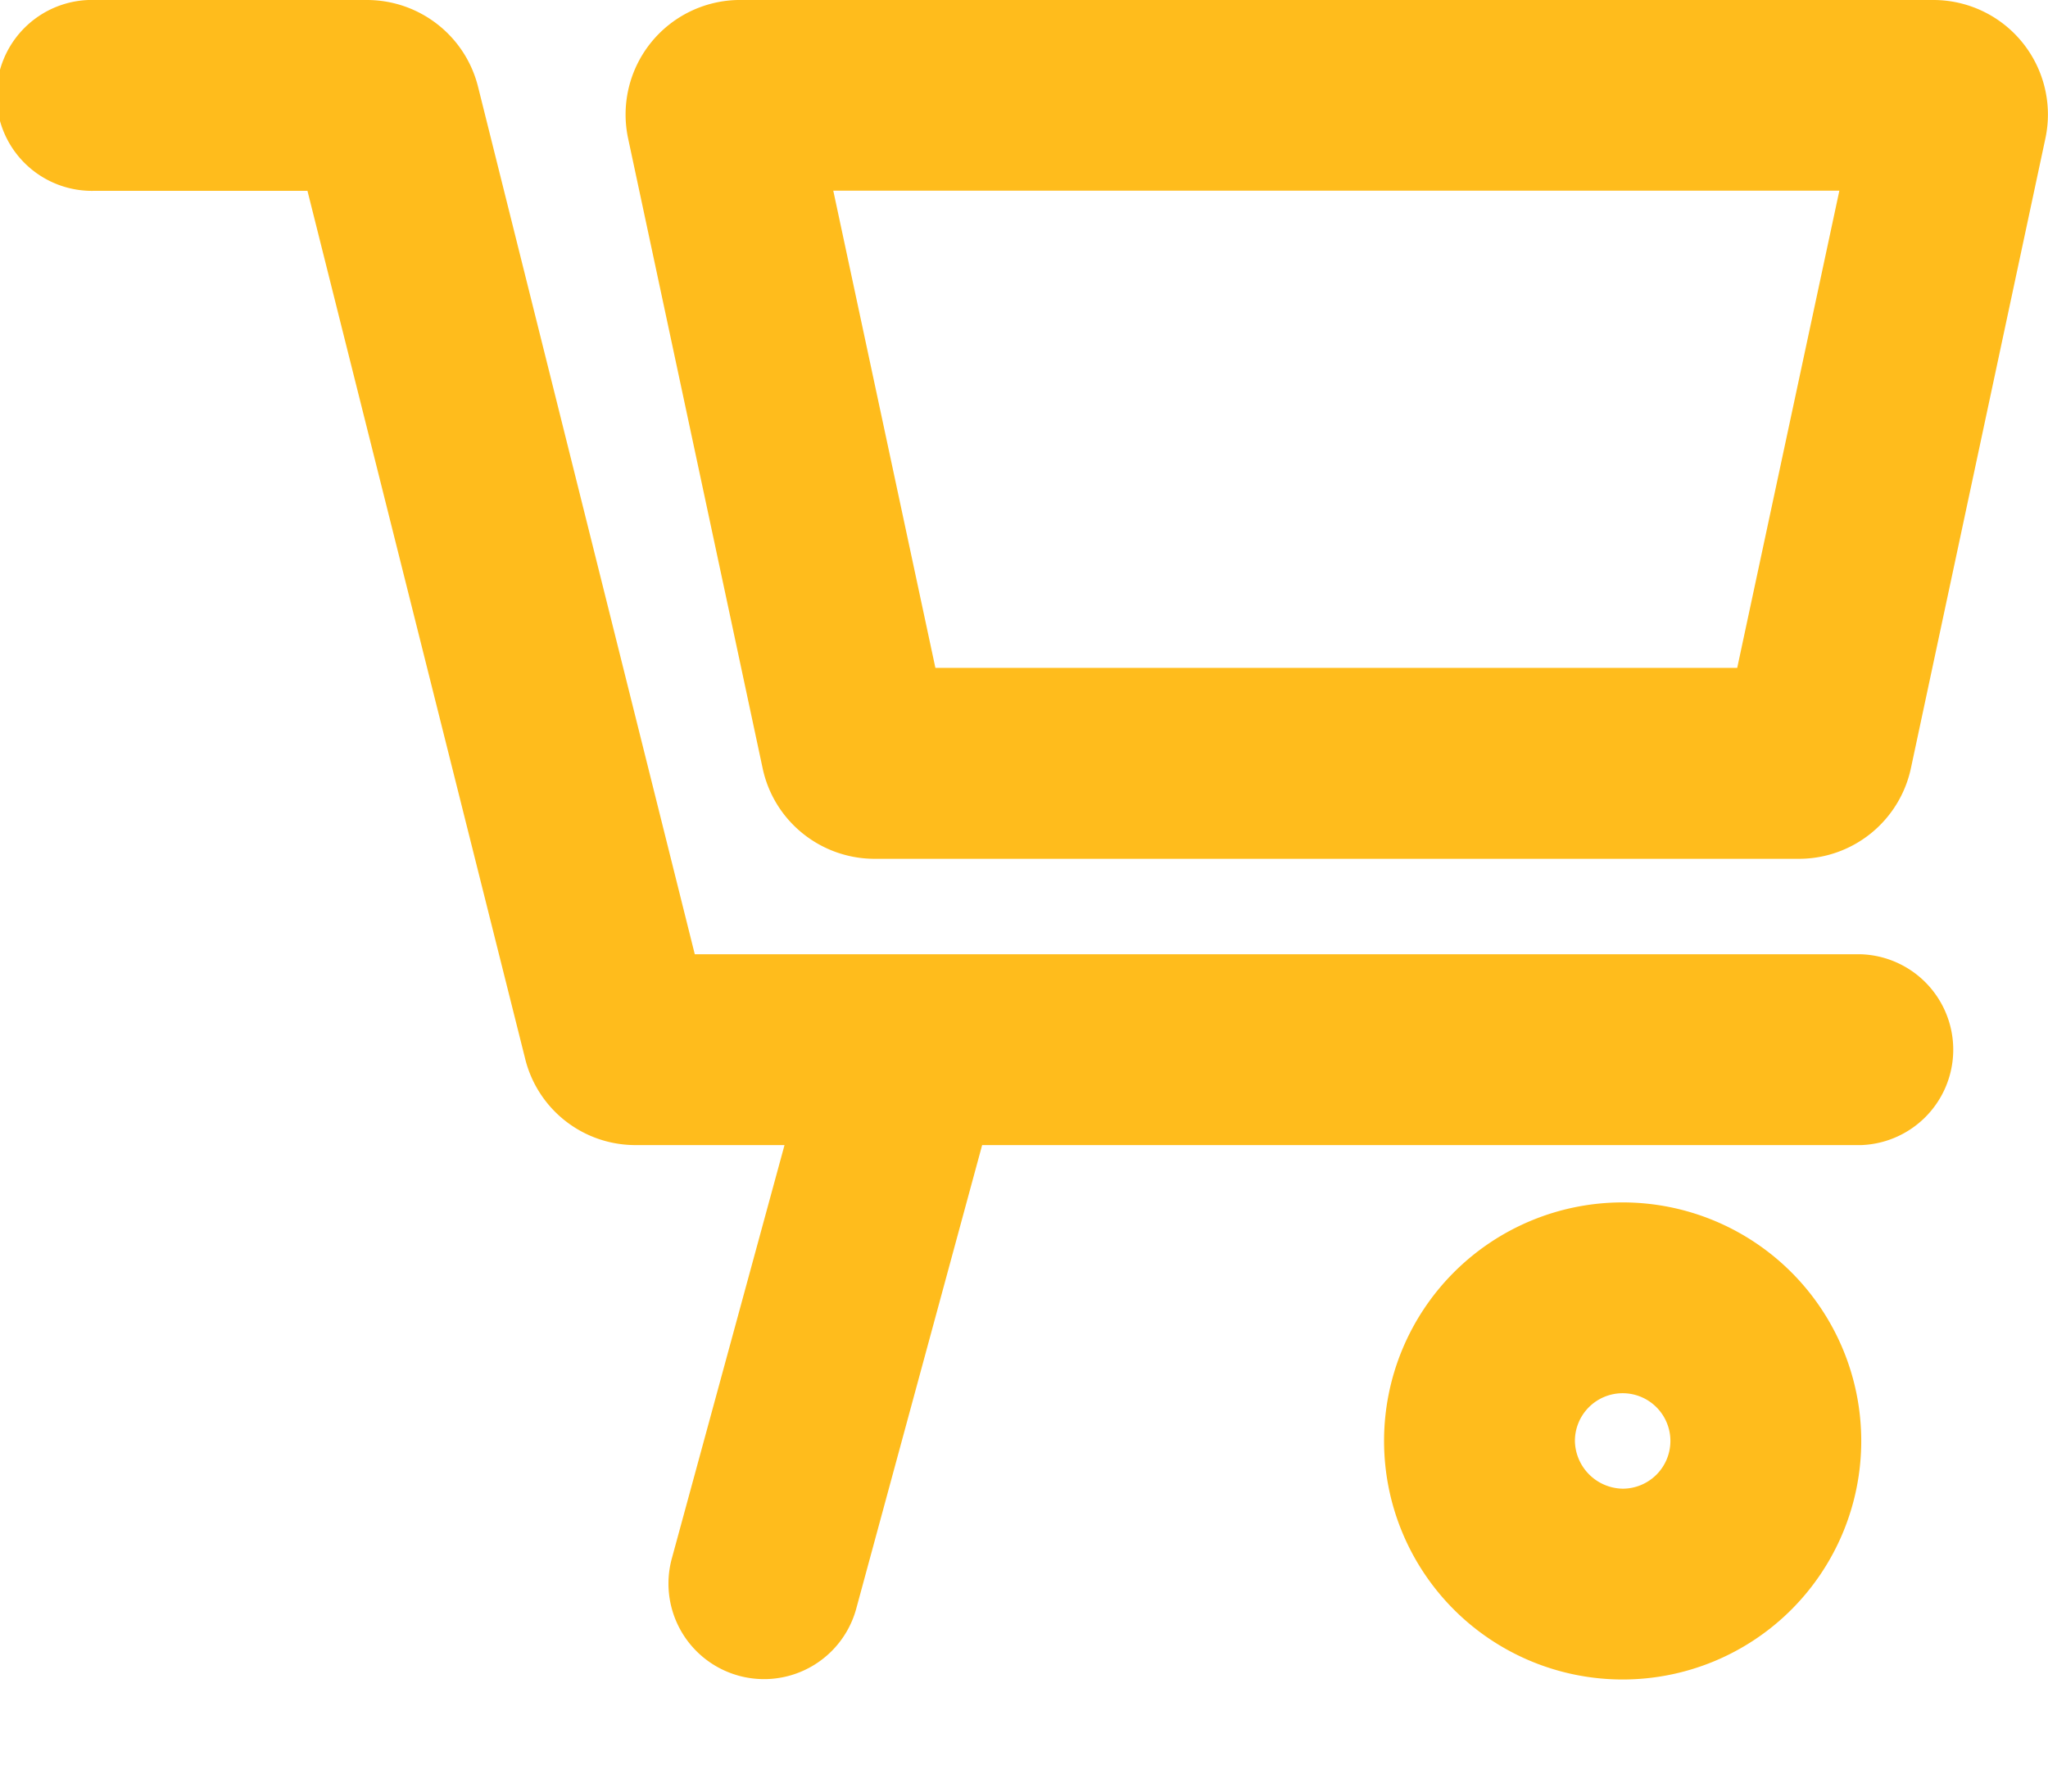 <svg width="16" height="14" viewBox="0 0 16 14" fill="none" xmlns="http://www.w3.org/2000/svg"><path fill-rule="evenodd" clip-rule="evenodd" d="M12.677 13.124a1.864 1.864 0 1 0 0-3.728 1.864 1.864 0 0 0 0 3.728zm0-1.491a.38.38 0 0 1-.373-.373.373.373 0 1 1 .373.373z" fill="#FFBC1C"/><path d="M14.541 7.457a.746.746 0 0 1 0 1.491H7.673l-.984 3.624a.746.746 0 0 1-1.44-.395l.88-3.229H4.967a.887.887 0 0 1-.865-.678l-1.7-6.779H.746A.746.746 0 1 1 .746 0H2.87c.41.002.766.281.865.679l1.693 6.778h9.112z" fill="#FFBC1C"/><path fill-rule="evenodd" clip-rule="evenodd" d="M14.049 6.711a.895.895 0 0 0 .88-.708L15.98 1.08A.895.895 0 0 0 15.108 0H5.764a.895.895 0 0 0-.857 1.081l1.051 4.922c.088.415.456.71.88.708h7.211zM7.308 5.22L6.51 1.49h7.86l-.798 3.729H7.308z" fill="#FFBC1C"/></svg>